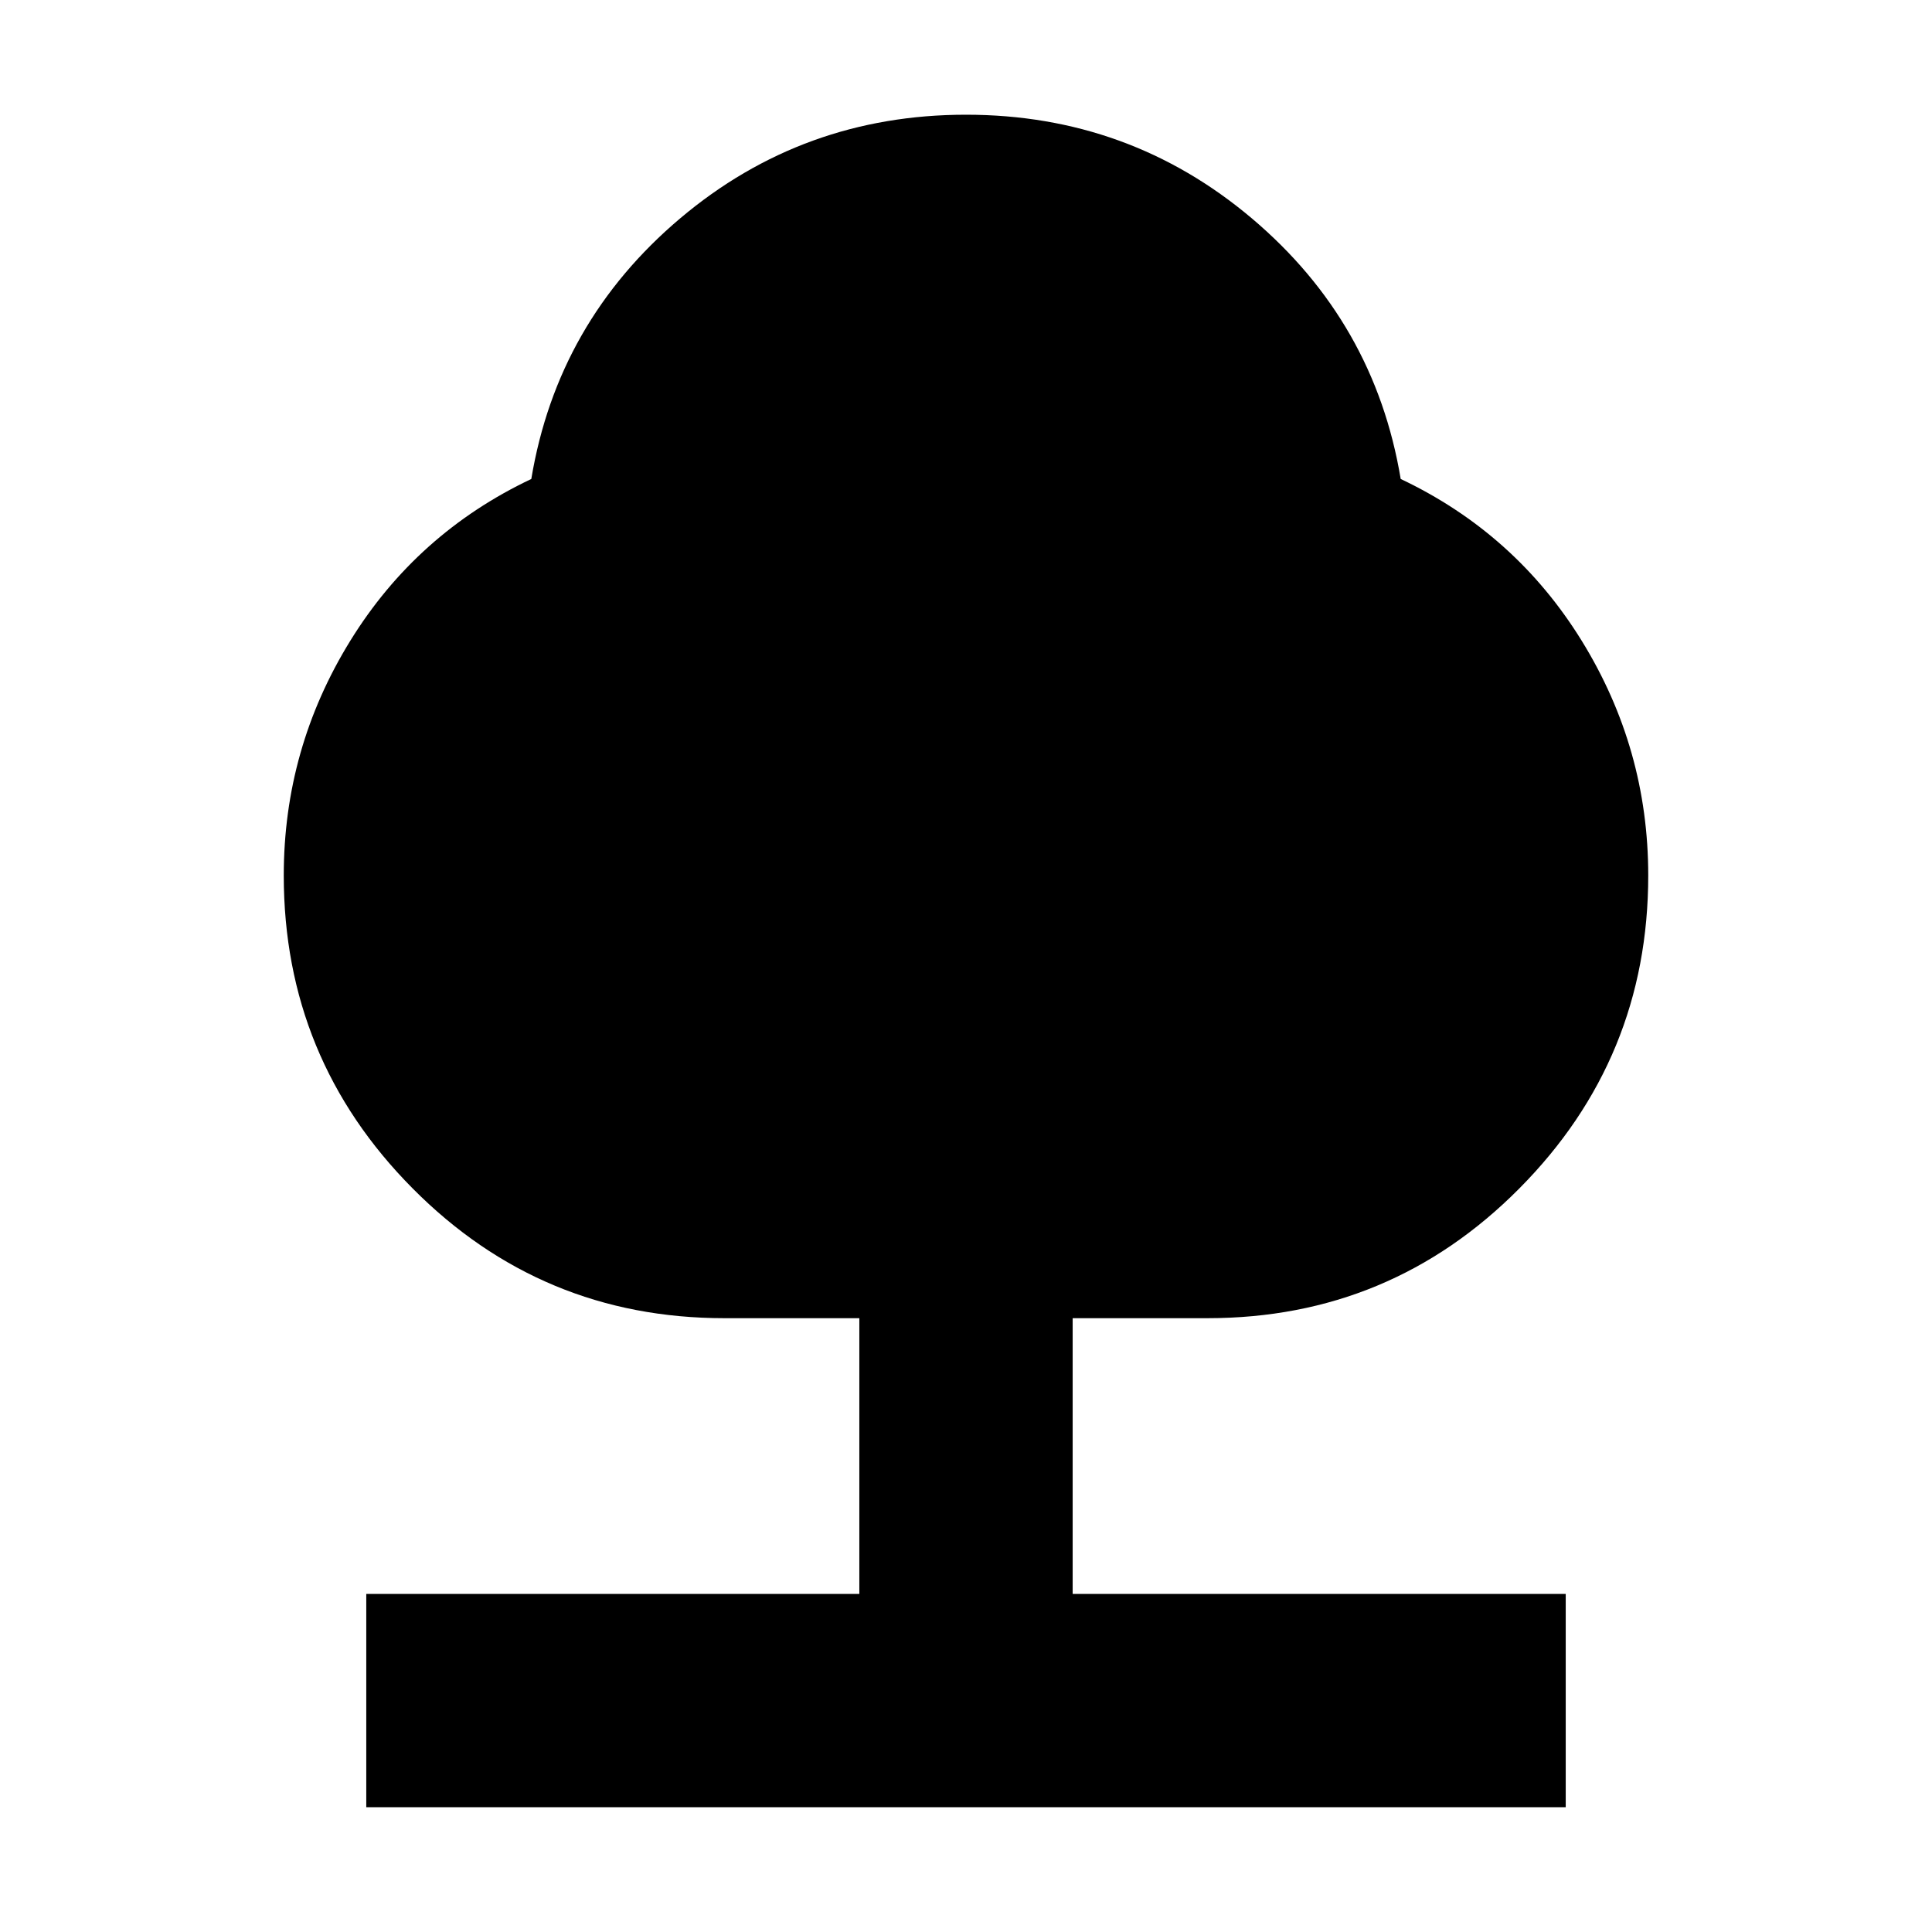 <svg xmlns="http://www.w3.org/2000/svg" height="24" width="24"><path d="M4.55 22.45V19.8h6.125v-3.425H9q-2.275 0-3.875-1.613-1.6-1.612-1.6-3.887 0-1.575.825-2.913.825-1.337 2.25-2.012Q6.925 4 8.45 2.712 9.975 1.425 12 1.425t3.55 1.287Q17.075 4 17.4 5.95q1.425.675 2.25 2.012.825 1.338.825 2.913 0 2.275-1.6 3.887-1.6 1.613-3.875 1.613h-1.675V19.8h6.125v2.65Z"/></svg>